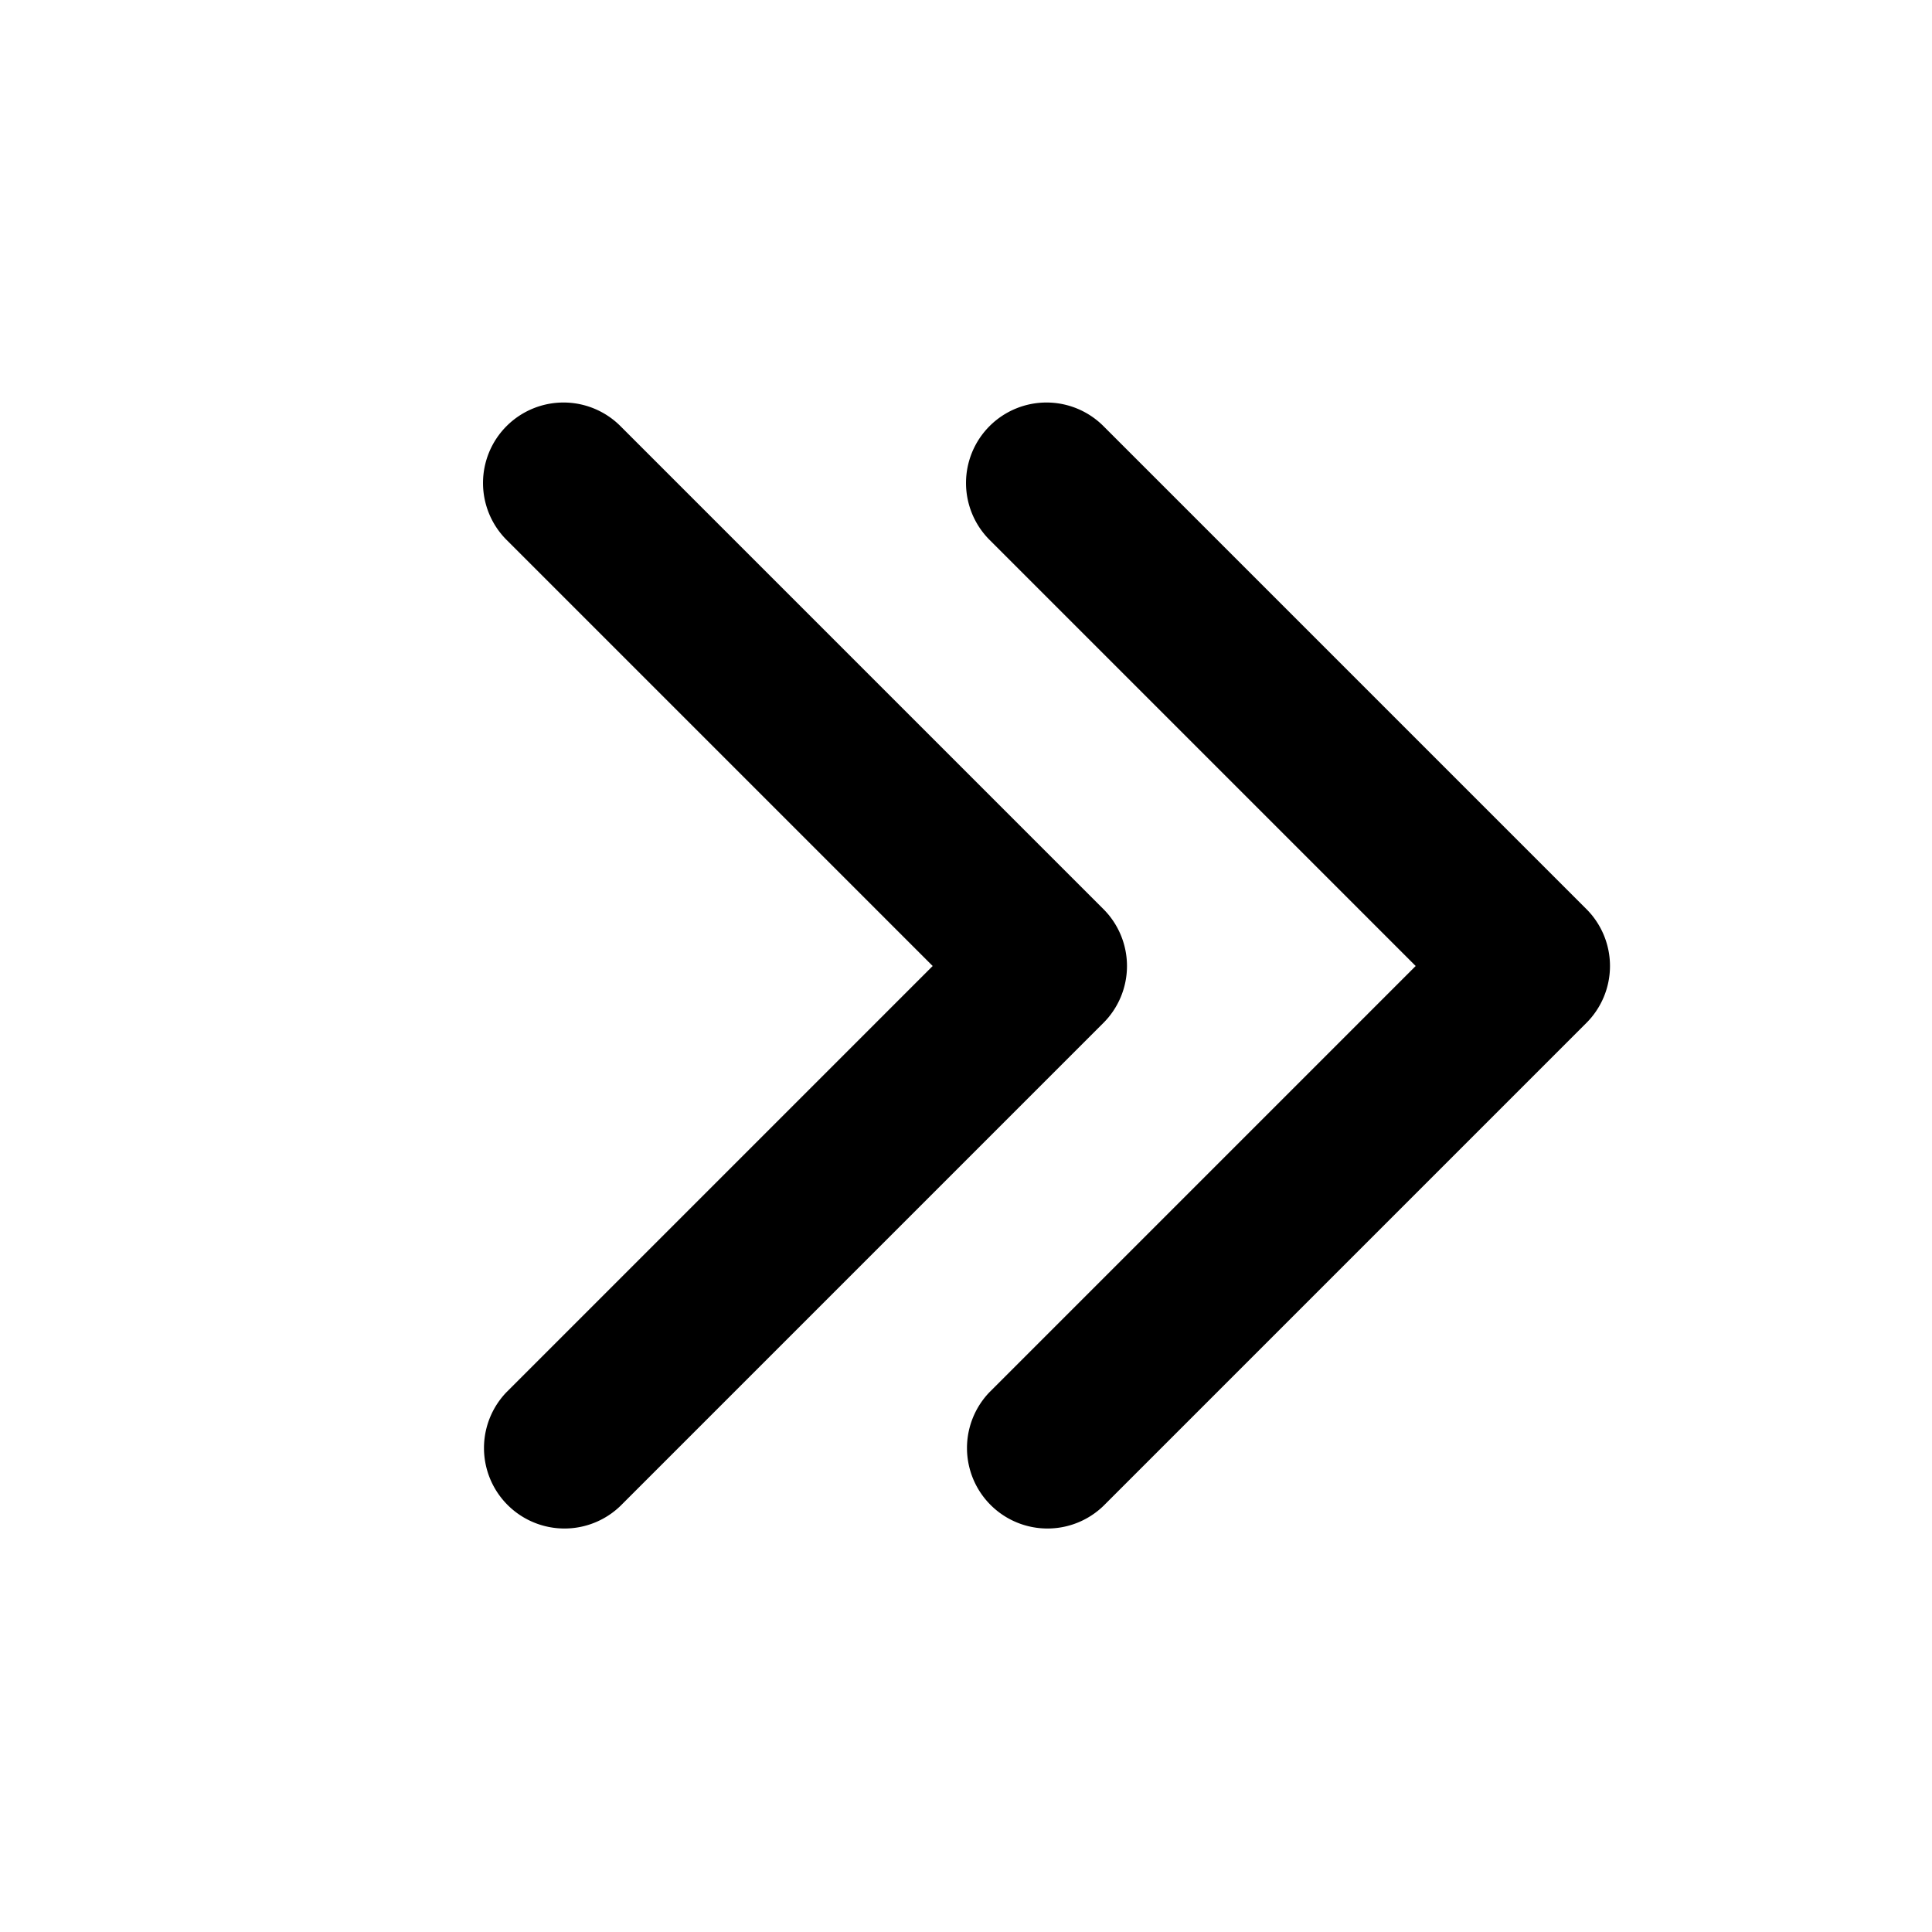 <svg width="24" height="24" viewBox="0 0 24 24" fill="none" xmlns="http://www.w3.org/2000/svg"><path d="M12.293 5.293a1 1 0 0 1 1.414 0l6 6a1 1 0 0 1 0 1.414l-6 6a1 1 0 0 1-1.414-1.414L17.586 12l-5.293-5.293a1 1 0 0 1 0-1.414zm-6 0a1 1 0 0 1 1.414 0l6 6a1 1 0 0 1 0 1.414l-6 6a1 1 0 0 1-1.414-1.414L11.586 12 6.293 6.707a1 1 0 0 1 0-1.414z" fill="currentColor"/></svg>